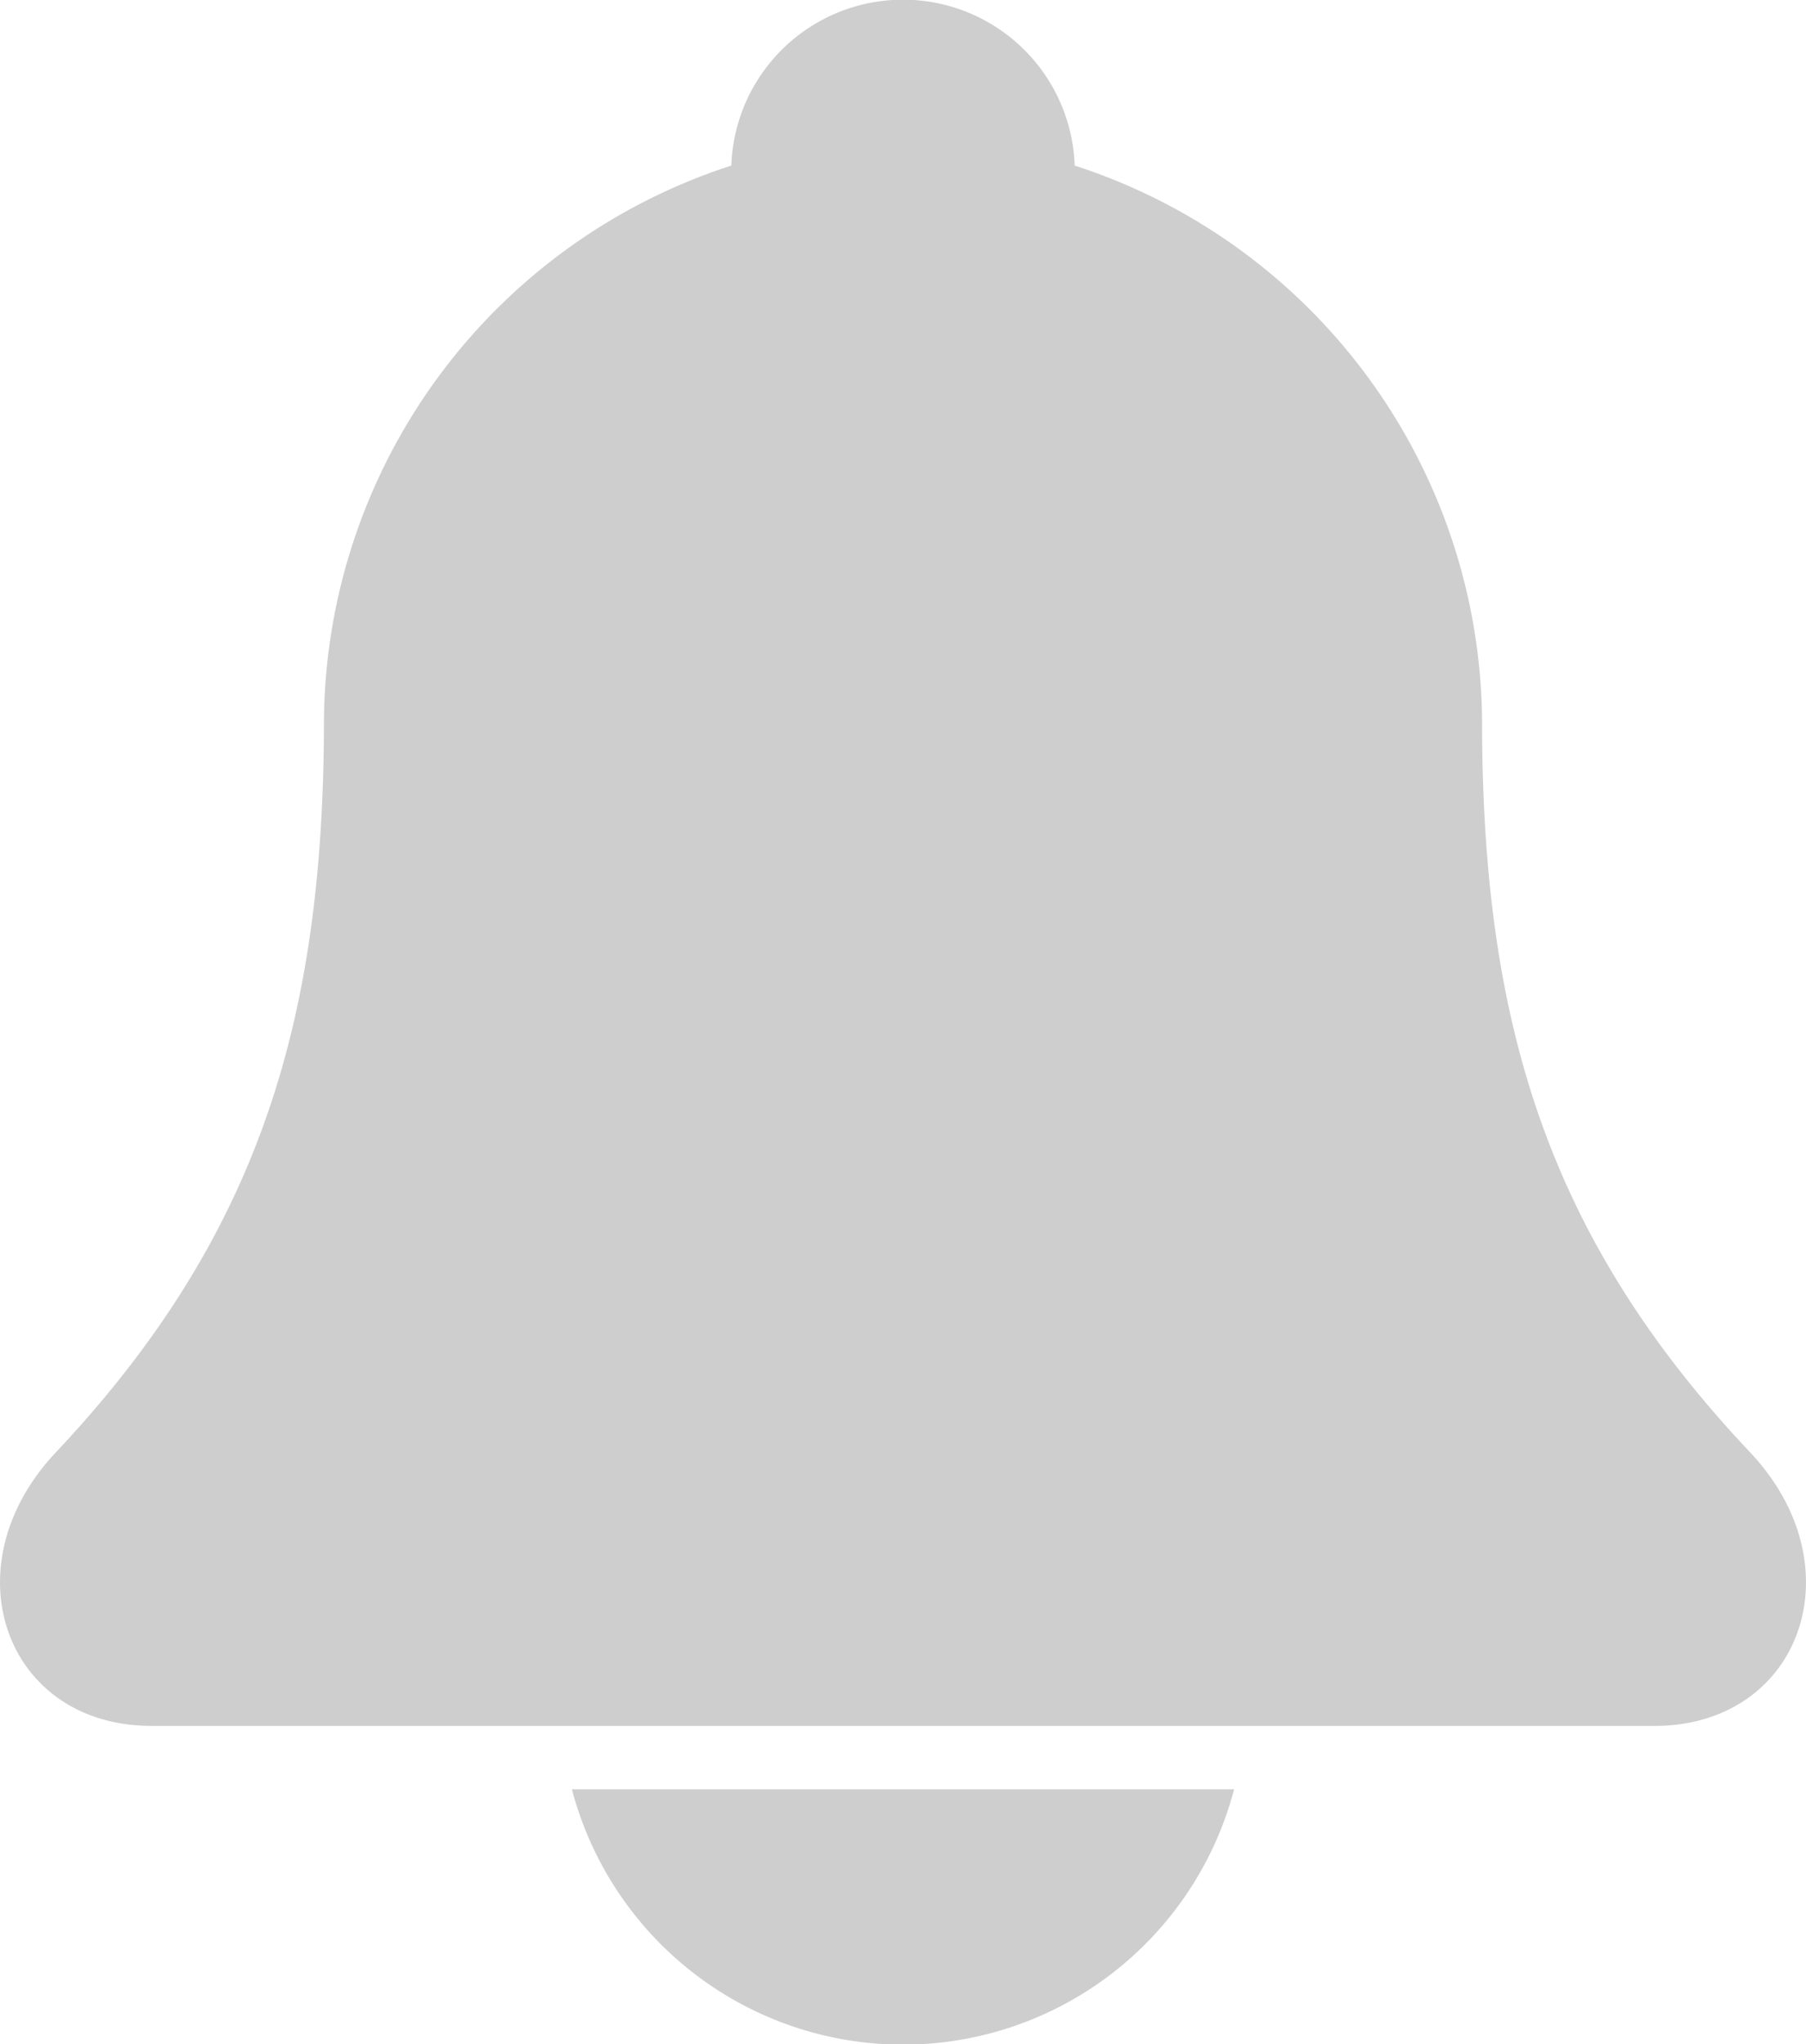 <svg xmlns="http://www.w3.org/2000/svg" width="35.346" height="40" viewBox="0 0 35.346 40">
  <g id="Bell_icon" data-name="Bell icon" transform="translate(-1.745)">
    <path id="XMLID_645_" d="M22.778,3.24a11.516,11.516,0,0,1,7.973,10.84c0,5.853,1.24,10.093,5.24,14.333,2.12,2.24,1,5.36-1.867,5.36H4.712c-2.867,0-3.987-3.12-1.867-5.36,3.987-4.24,5.24-8.48,5.24-14.333A11.516,11.516,0,0,1,16.058,3.24a3.362,3.362,0,0,1,6.72,0Z" transform="translate(0)" fill="#cecece"/>
    <path id="XMLID_644_" d="M23.1,26.26a6.7,6.7,0,0,1-12.96,0Z" transform="translate(2.798 8.753)" fill="#cecece"/>
  </g>
</svg>
